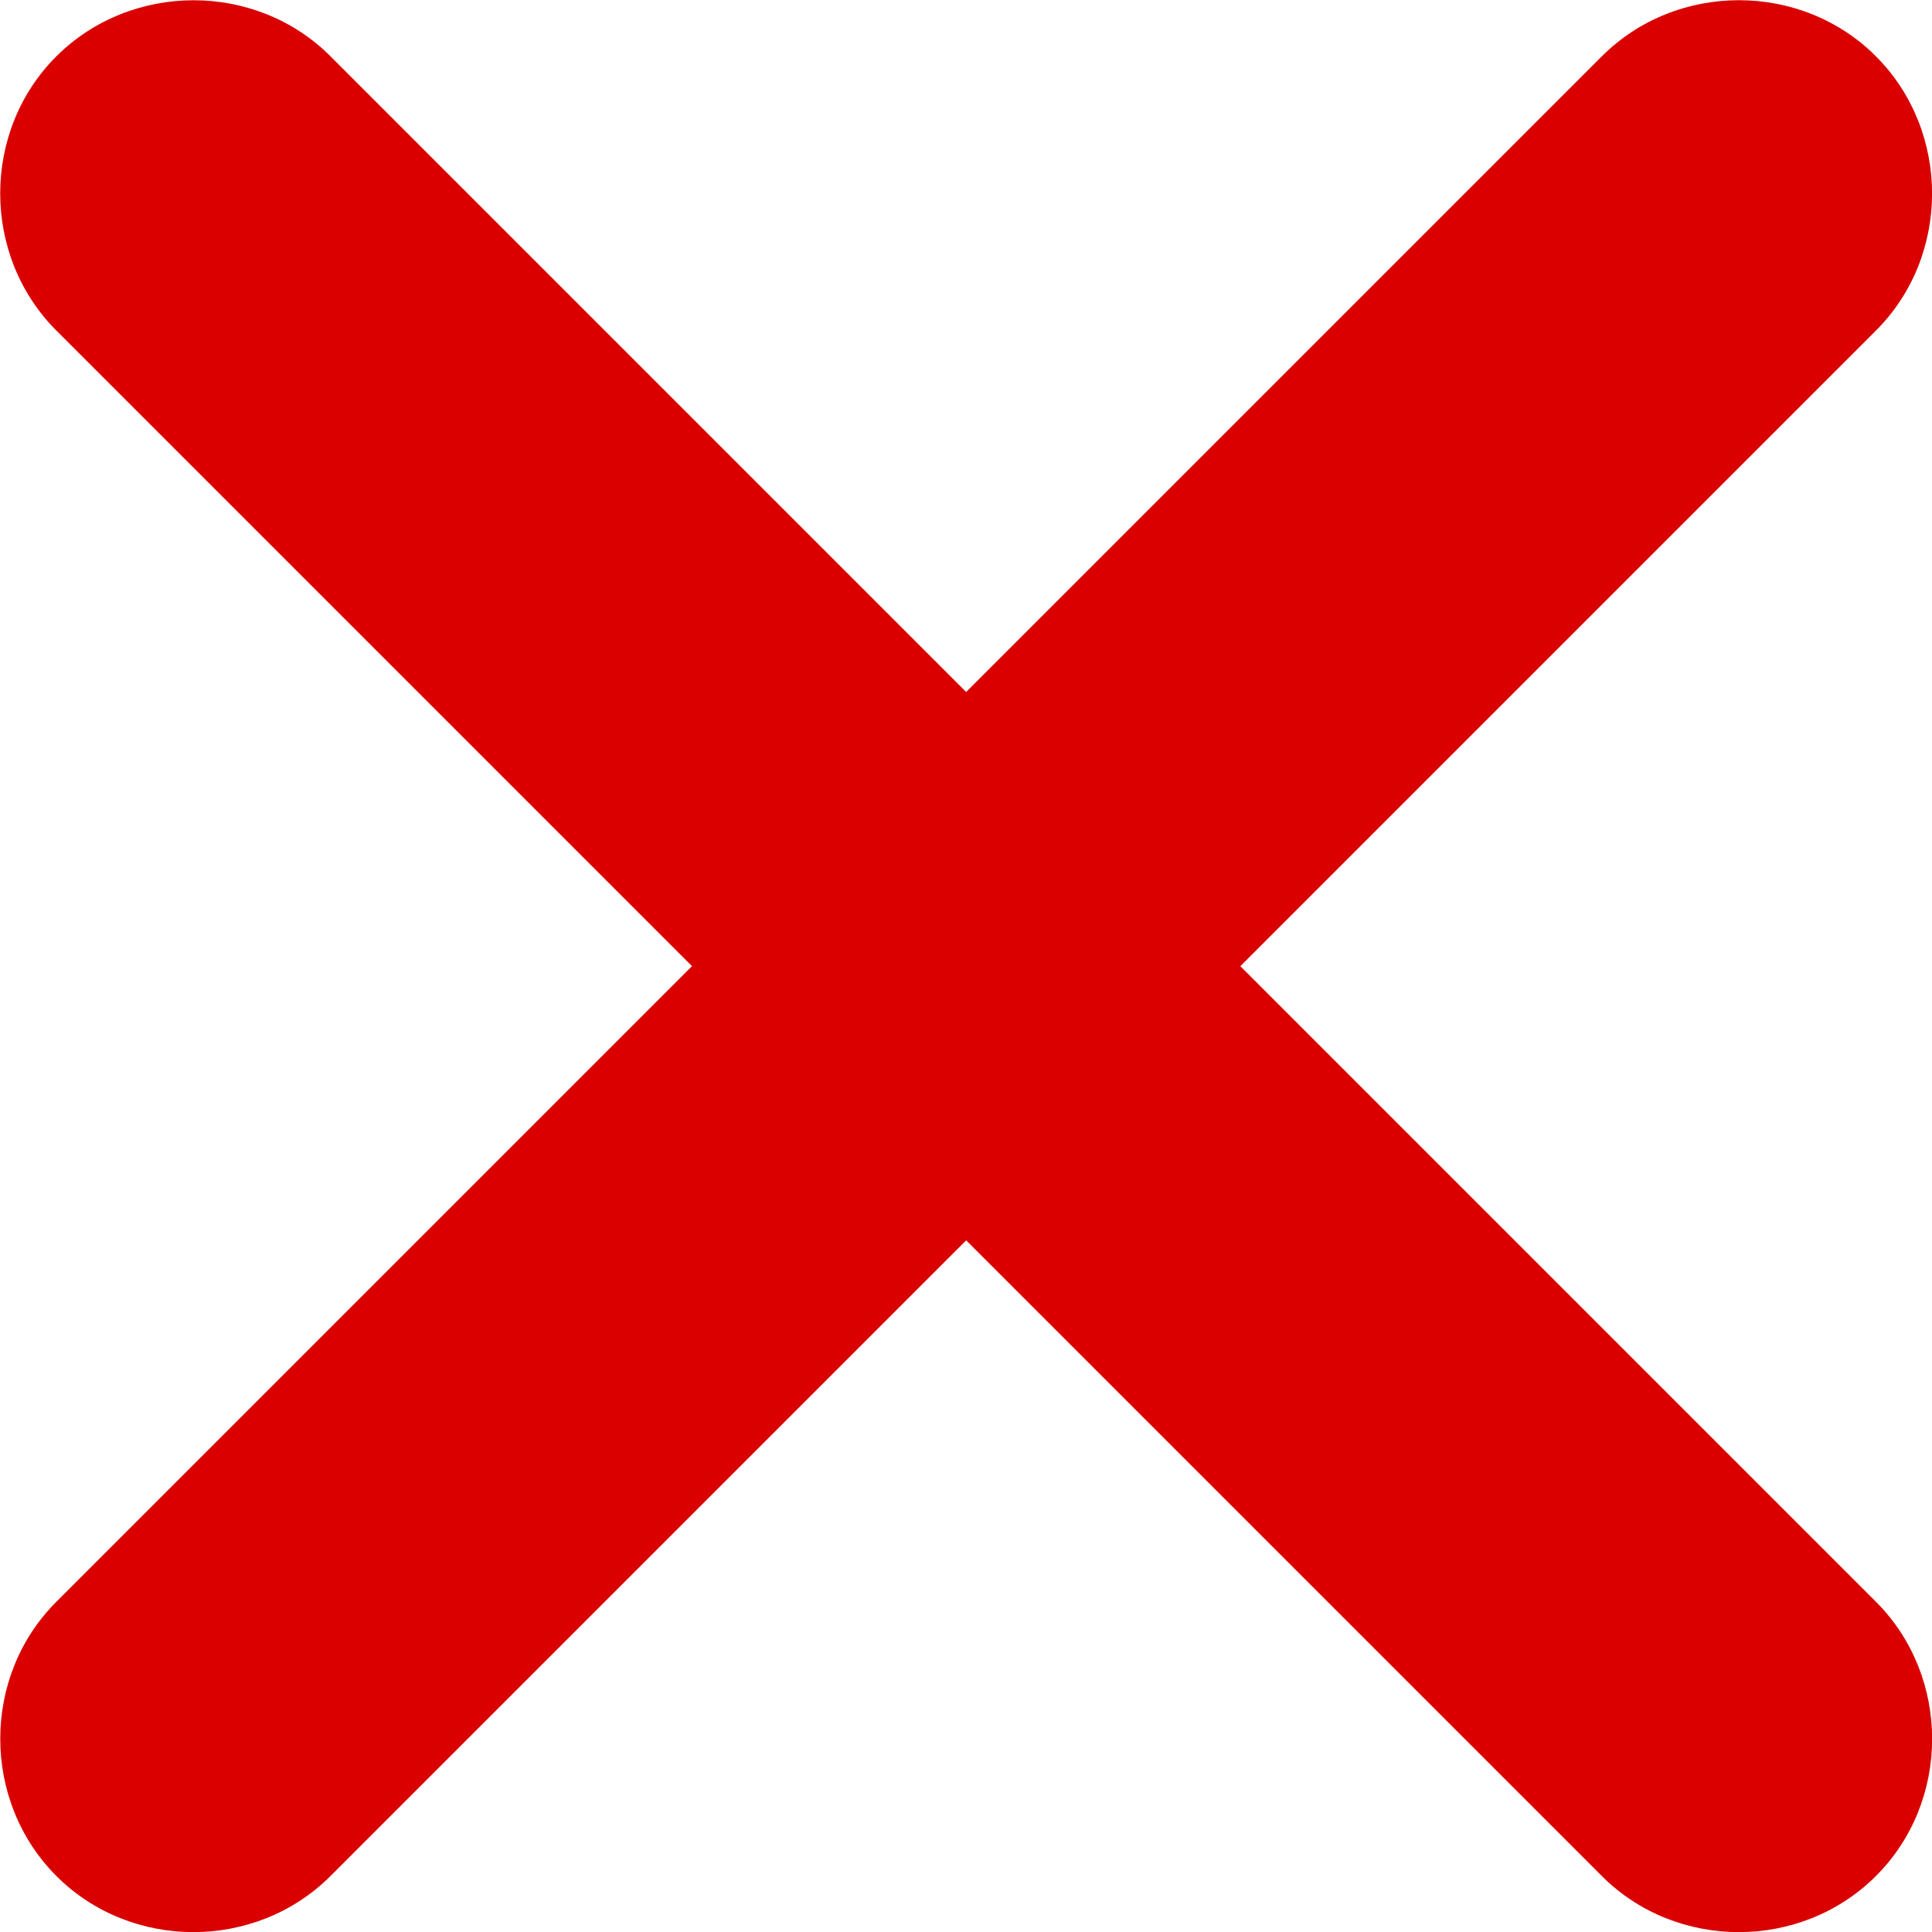 <svg fill="none" height="12" viewBox="0 0 12 12" width="12" xmlns="http://www.w3.org/2000/svg">
    <path
        d="m11.652 11.652c-.465.465-1.239.465-1.703 0l-3.948-3.948-3.948 3.948c-.465.465-1.239.465-1.703 0s-.465-1.239 0-1.703l3.948-3.948-3.948-3.948c-.465-.465-.465-1.239 0-1.703s1.239-.465 1.703 0l3.948 3.948 3.948-3.948c.465-.465 1.239-.465 1.703 0s.465 1.239 0 1.703l-3.948 3.948 3.948 3.948c.465.465.465 1.239 0 1.703z"
        fill="#da0000" />
</svg>